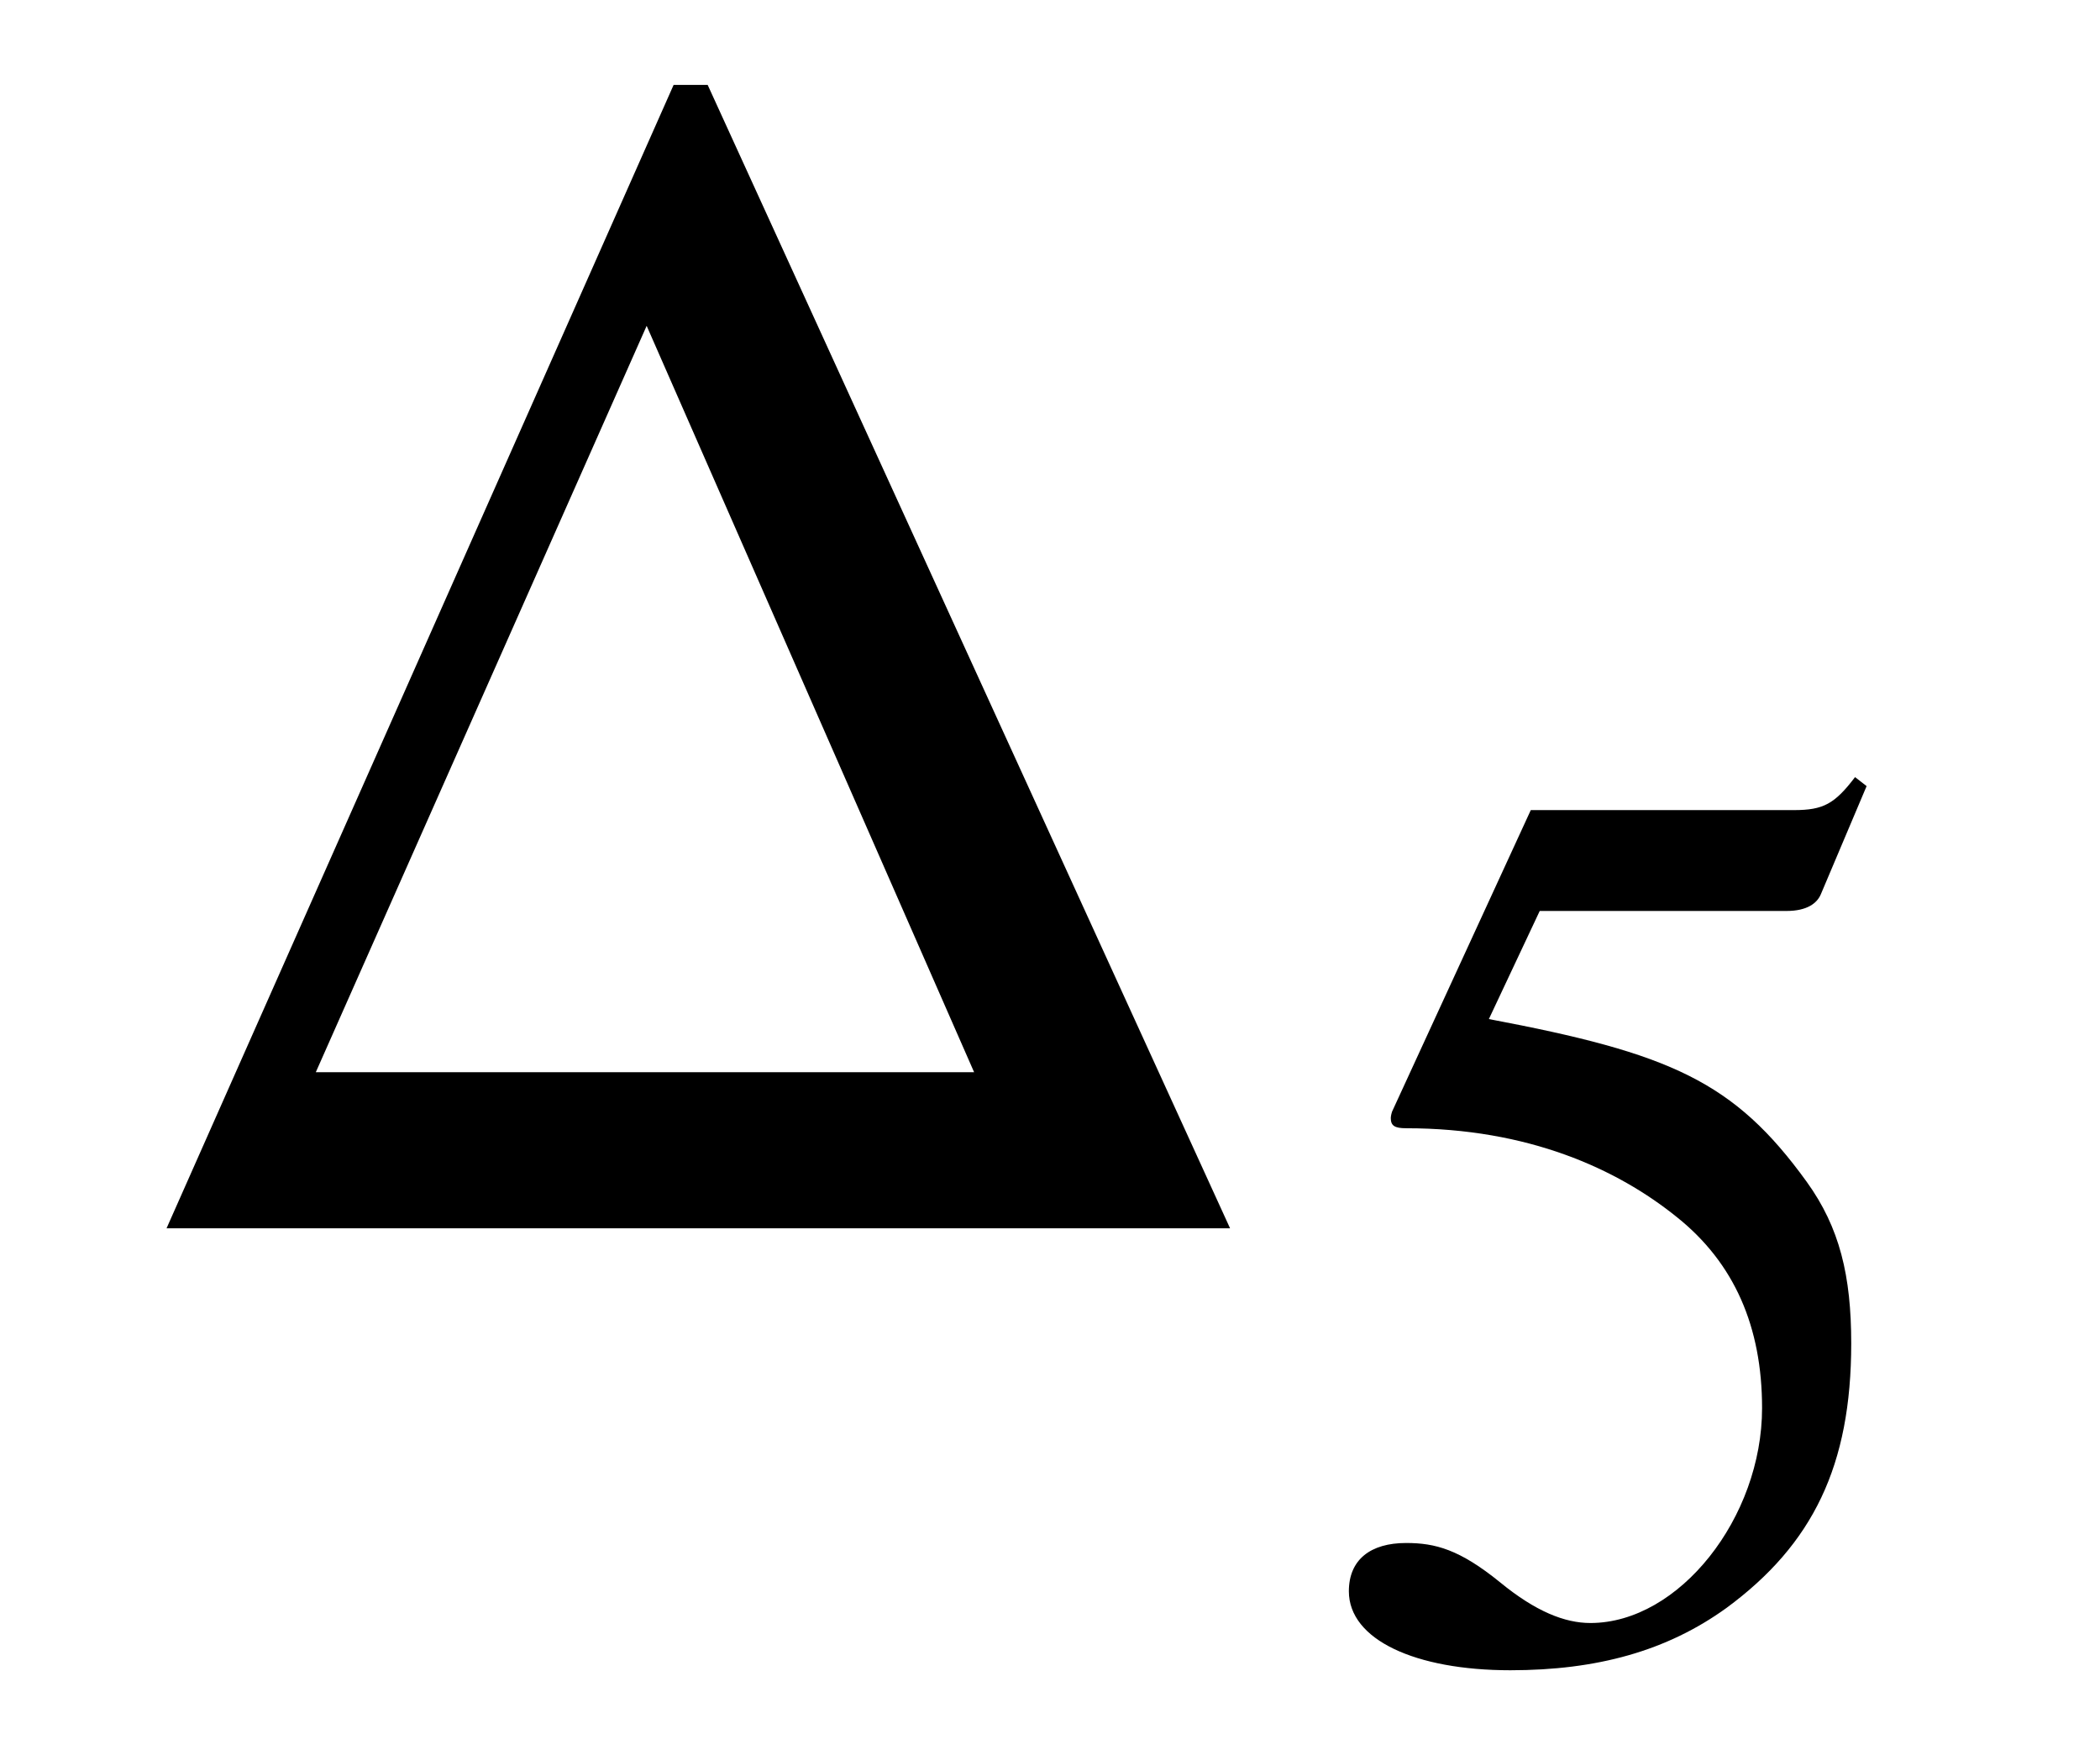 <?xml version='1.0' encoding='UTF-8'?>
<!-- This file was generated by dvisvgm 3.2.2 -->
<svg version='1.1' xmlns='http://www.w3.org/2000/svg' xmlns:xlink='http://www.w3.org/1999/xlink' width='12.337pt' height='10.31pt' viewBox='-.5 -7.215 12.337 10.31'>
<defs>
<use id='g3-54' xlink:href='#g2-54' transform='scale(1.25)'/>
<use id='g4-634' xlink:href='#g2-634' transform='scale(1.667)'/>
<path id='g2-54' d='m2.618-4.071l-.054-.042c-.096 .126-.149 .155-.287 .155h-1.237l-.652 1.417c0 0-.006 .018-.006 .03c0 .036 .018 .048 .072 .048c.574 0 .992 .191 1.273 .418c.269 .215 .4 .514 .4 .897c0 .514-.389 1.01-.807 1.01c-.12 0-.257-.054-.424-.191c-.191-.155-.305-.185-.442-.185c-.167 0-.269 .078-.269 .227c0 .227 .311 .371 .759 .371c.406 0 .735-.09 1.016-.293c.406-.299 .586-.669 .586-1.243c0-.317-.054-.544-.209-.759c-.341-.472-.64-.604-1.494-.765l.239-.508h1.16c.096 0 .143-.036 .161-.078l.215-.508z'/>
<path id='g2-634' d='m3.132-.55h-2.319l1.166-2.63l1.154 2.63zm.903 .55l-1.841-4.029h-.12l-1.787 4.029h3.748z'/>
</defs>
<g id='page100'>
<g fill='currentColor'>
<use x='0' y='0' xlink:href='#g4-634'/>
<use x='7.193' y='2.491' xlink:href='#g3-54'/>
</g>
</g>
</svg>